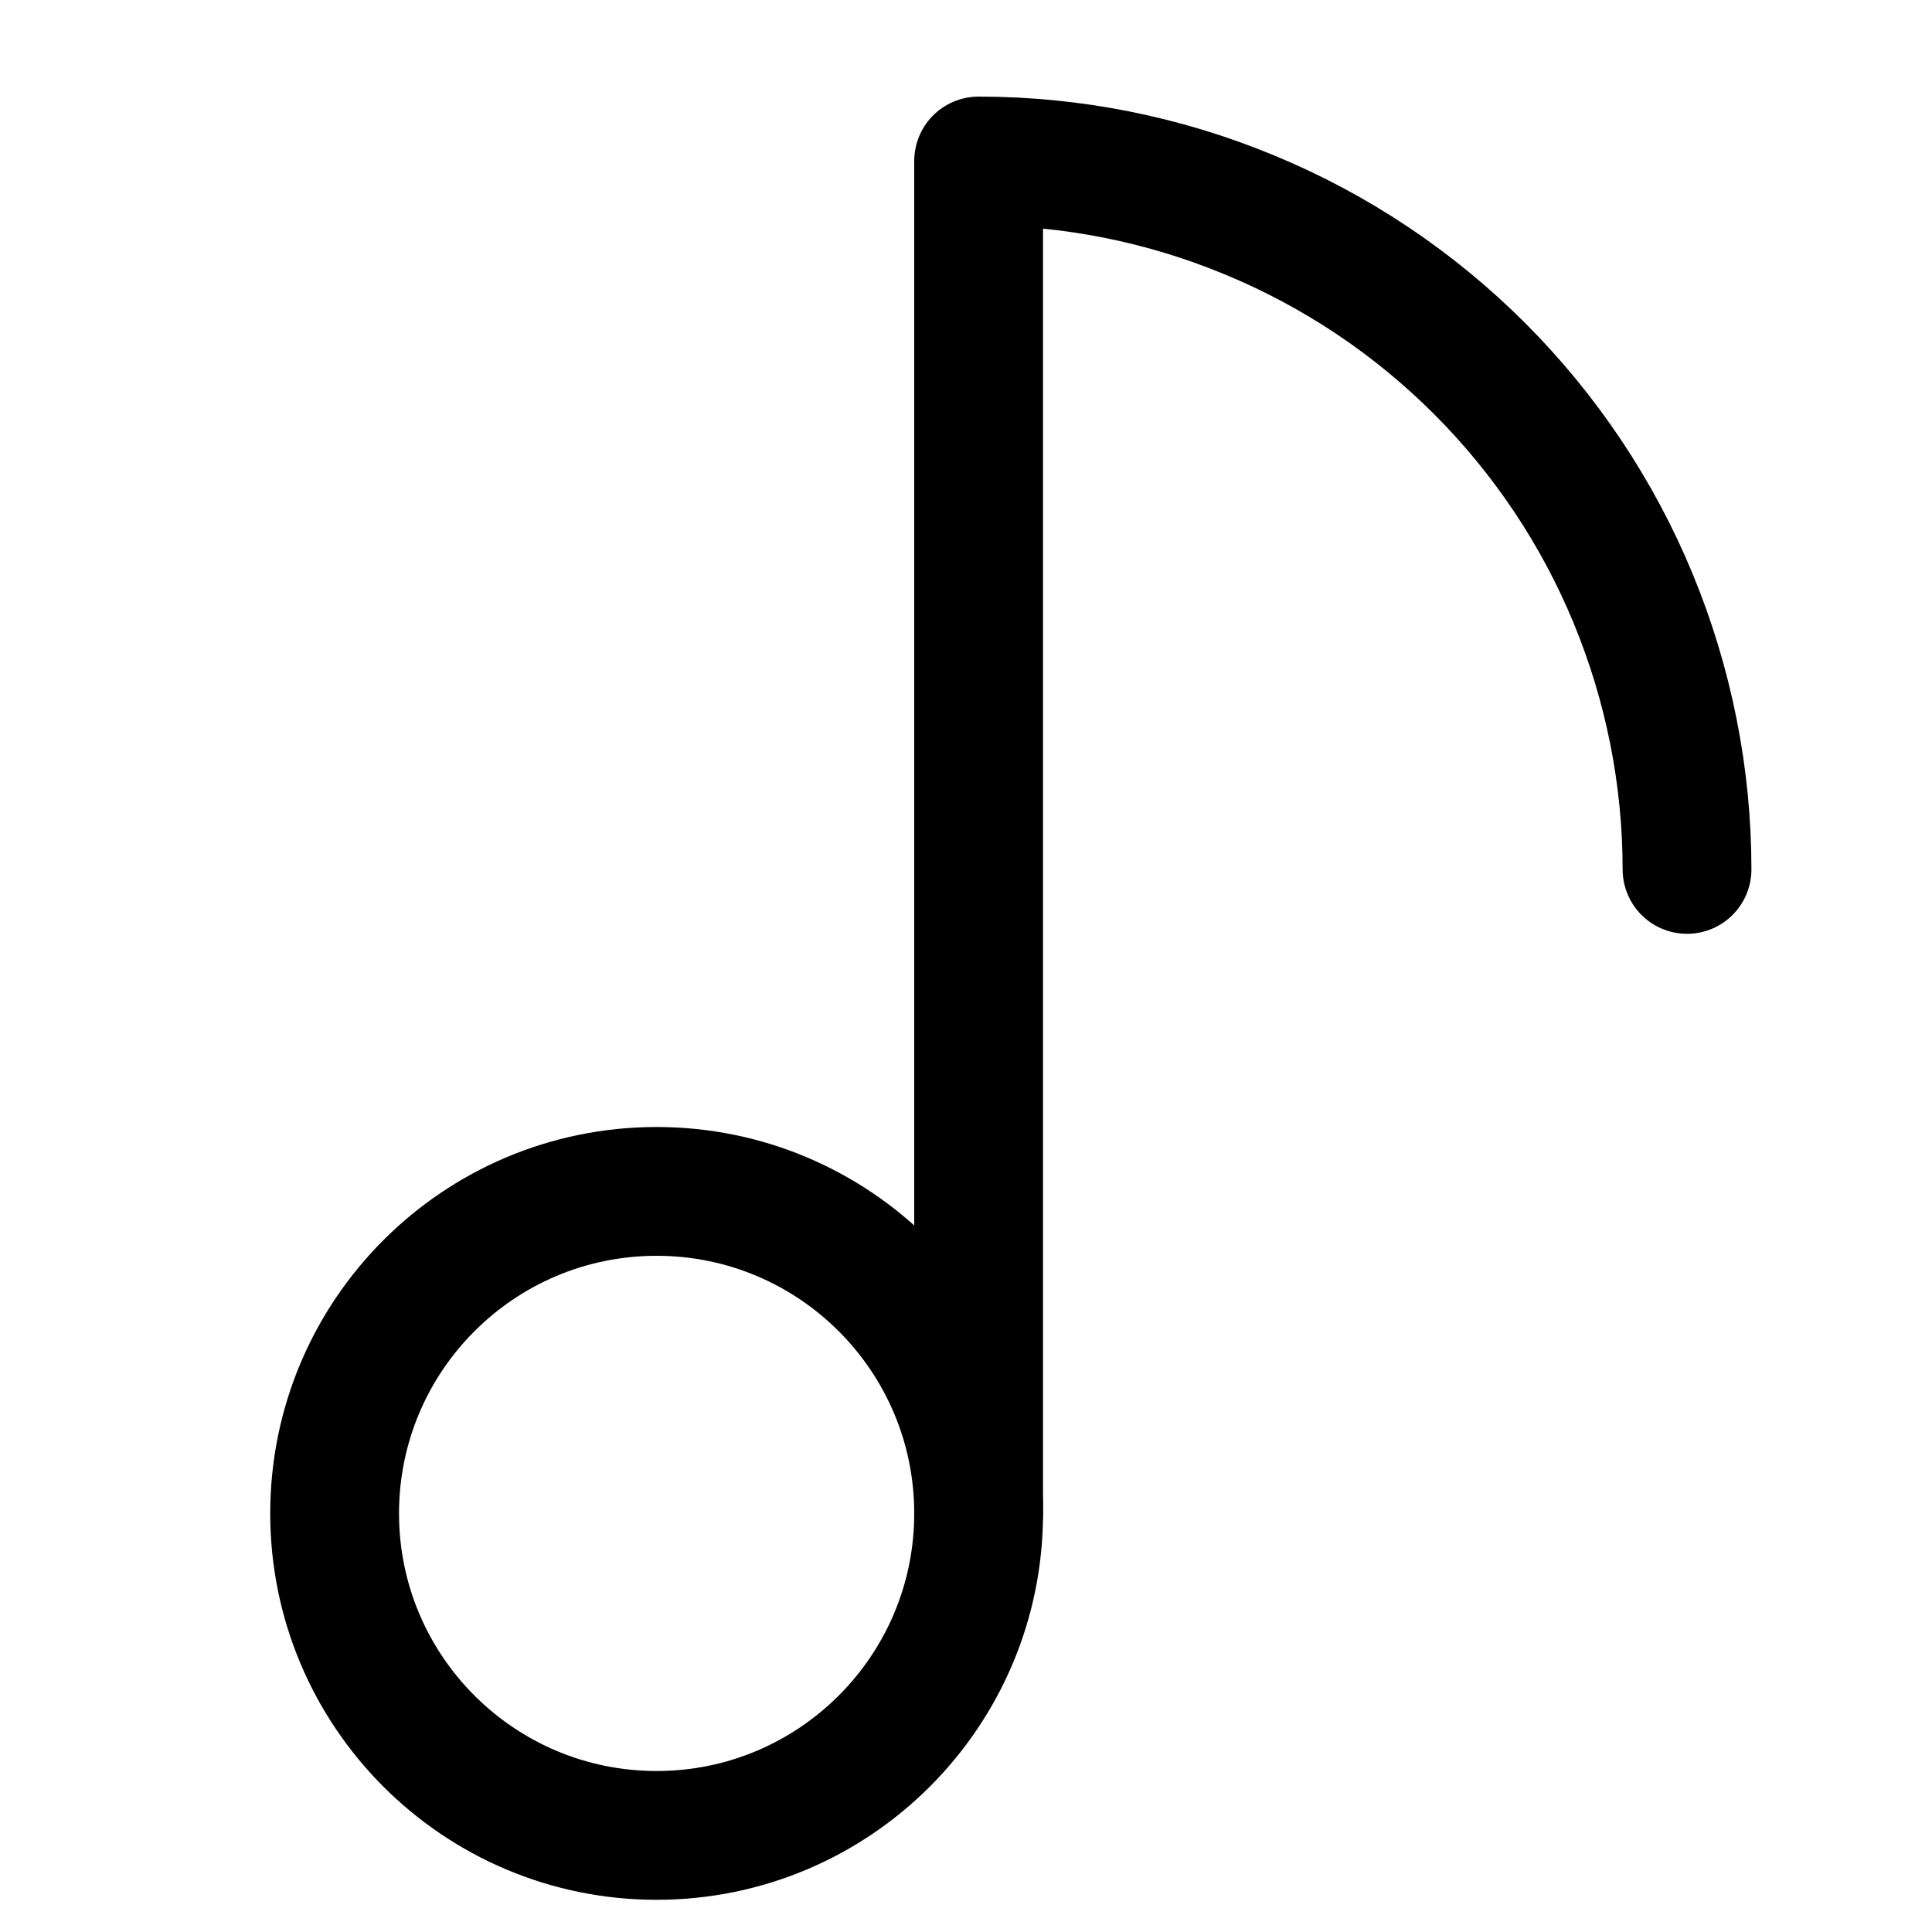 <svg width="15" height="15" viewBox="0 0 15 15" fill="none" xmlns="http://www.w3.org/2000/svg">
<g clip-path="url(#clip0_6_6085)">
<path d="M5.098 14.25C6.478 14.25 7.598 13.131 7.598 11.75C7.598 10.369 6.478 9.25 5.098 9.25C3.717 9.25 2.598 10.369 2.598 11.75C2.598 13.131 3.717 14.25 5.098 14.25Z" stroke="#000001" stroke-linecap="round" stroke-linejoin="round"/>
<path d="M7.598 11.75V1.25C8.32 1.25 9.035 1.392 9.702 1.669C10.37 1.945 10.976 2.35 11.487 2.861C11.998 3.372 12.403 3.978 12.679 4.645C12.955 5.313 13.098 6.028 13.098 6.75V6.75" stroke="#000001" stroke-linecap="round" stroke-linejoin="round"/>
</g>
<defs>
<clipPath id="clip0_6_6085">
<rect width="14" height="14" fill="white" transform="translate(0.848 0.75)"/>
</clipPath>
</defs>
</svg>
